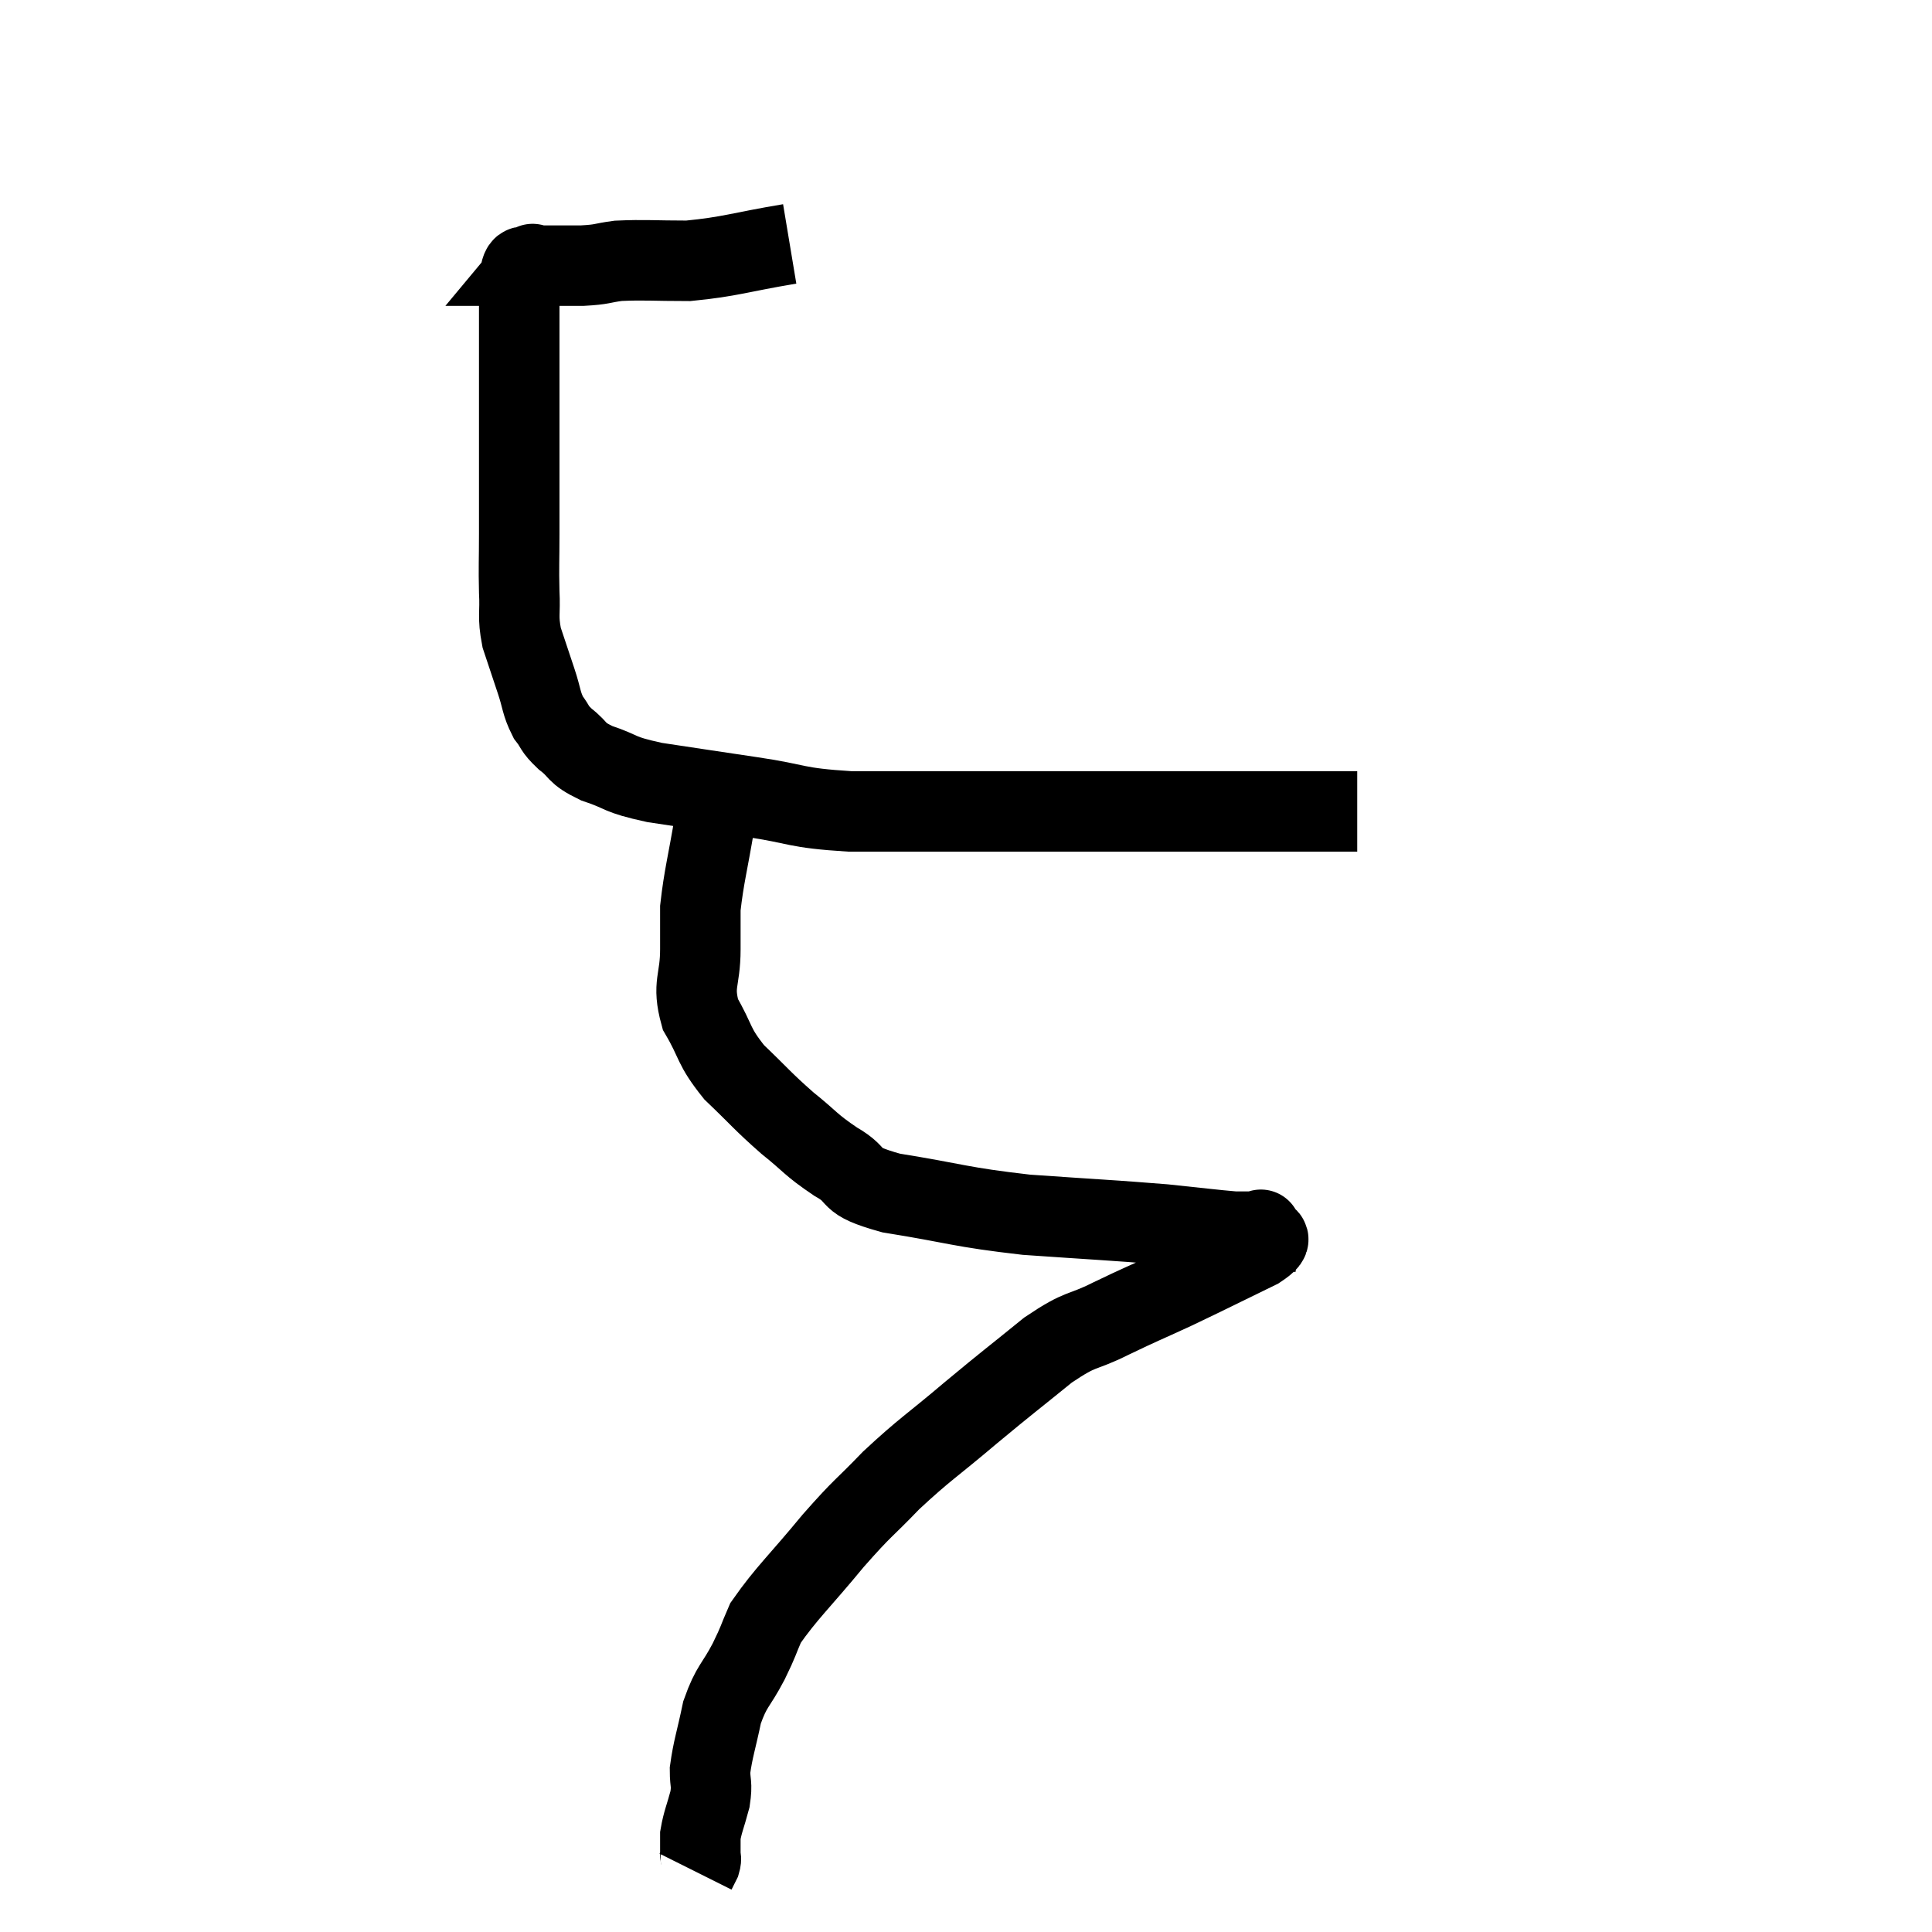 <svg width="48" height="48" viewBox="0 0 48 48" xmlns="http://www.w3.org/2000/svg"><path d="M 19.62 6.06 C 18.36 6.27, 18.165 6.375, 17.1 6.48 C 16.23 6.48, 16.02 6.45, 15.36 6.48 C 14.91 6.54, 15 6.57, 14.46 6.6 C 13.83 6.6, 13.515 6.6, 13.2 6.6 C 13.2 6.6, 13.2 6.6, 13.2 6.6 C 13.2 6.6, 13.2 6.6, 13.2 6.6 C 13.2 6.6, 13.2 6.6, 13.2 6.6 C 13.2 6.6, 13.275 6.51, 13.2 6.6 C 13.05 6.78, 12.975 6.375, 12.9 6.96 C 12.9 7.95, 12.9 8.16, 12.9 8.94 C 12.9 9.51, 12.9 9.54, 12.9 10.08 C 12.9 10.59, 12.9 10.305, 12.9 11.1 C 12.9 12.18, 12.9 12.36, 12.9 13.26 C 12.9 13.98, 12.885 14.055, 12.9 14.7 C 12.93 15.27, 12.855 15.285, 12.96 15.84 C 13.14 16.38, 13.155 16.425, 13.32 16.92 C 13.47 17.37, 13.44 17.46, 13.62 17.82 C 13.83 18.09, 13.74 18.075, 14.04 18.36 C 14.43 18.66, 14.265 18.69, 14.82 18.96 C 15.54 19.2, 15.3 19.23, 16.26 19.44 C 17.46 19.62, 17.445 19.62, 18.66 19.8 C 19.89 19.98, 19.695 20.07, 21.12 20.16 C 22.74 20.16, 23.025 20.16, 24.36 20.16 C 25.41 20.16, 25.305 20.16, 26.46 20.16 C 27.72 20.16, 27.705 20.16, 28.98 20.16 C 30.27 20.16, 30.57 20.16, 31.56 20.16 C 32.25 20.16, 32.46 20.16, 32.94 20.16 C 33.21 20.16, 33.285 20.16, 33.48 20.16 C 33.6 20.16, 33.66 20.16, 33.72 20.16 L 33.72 20.16" fill="none" stroke="black" stroke-width="2"></path><path d="M 17.76 20.4 C 17.58 21.48, 17.49 21.765, 17.4 22.56 C 17.4 23.07, 17.4 22.92, 17.4 23.58 C 17.4 24.39, 17.19 24.435, 17.4 25.2 C 17.82 25.92, 17.7 25.965, 18.24 26.64 C 18.9 27.27, 18.93 27.345, 19.56 27.9 C 20.16 28.38, 20.115 28.425, 20.76 28.86 C 21.45 29.25, 20.955 29.31, 22.14 29.64 C 23.82 29.91, 23.805 29.985, 25.5 30.18 C 27.21 30.3, 27.63 30.315, 28.92 30.42 C 29.79 30.51, 30.135 30.555, 30.66 30.6 C 30.84 30.6, 30.885 30.6, 31.02 30.6 C 31.11 30.6, 31.125 30.6, 31.2 30.6 C 31.26 30.6, 31.29 30.6, 31.32 30.6 C 31.32 30.6, 31.32 30.6, 31.32 30.6 C 31.32 30.6, 31.335 30.495, 31.32 30.6 C 31.29 30.81, 31.8 30.66, 31.26 31.02 C 30.21 31.53, 30.075 31.605, 29.16 32.04 C 28.38 32.4, 28.38 32.385, 27.6 32.76 C 26.82 33.15, 26.91 32.955, 26.04 33.54 C 25.08 34.32, 25.095 34.29, 24.12 35.1 C 23.13 35.94, 22.995 35.985, 22.14 36.78 C 21.42 37.53, 21.48 37.395, 20.7 38.28 C 19.86 39.3, 19.545 39.57, 19.02 40.32 C 18.81 40.8, 18.87 40.725, 18.6 41.28 C 18.27 41.91, 18.18 41.865, 17.94 42.54 C 17.79 43.26, 17.715 43.44, 17.64 43.98 C 17.64 44.34, 17.7 44.295, 17.64 44.7 C 17.52 45.15, 17.46 45.255, 17.4 45.6 C 17.4 45.84, 17.4 45.915, 17.4 46.08 C 17.4 46.17, 17.43 46.155, 17.4 46.26 L 17.28 46.5" fill="none" stroke="black" stroke-width="2"></path></svg>